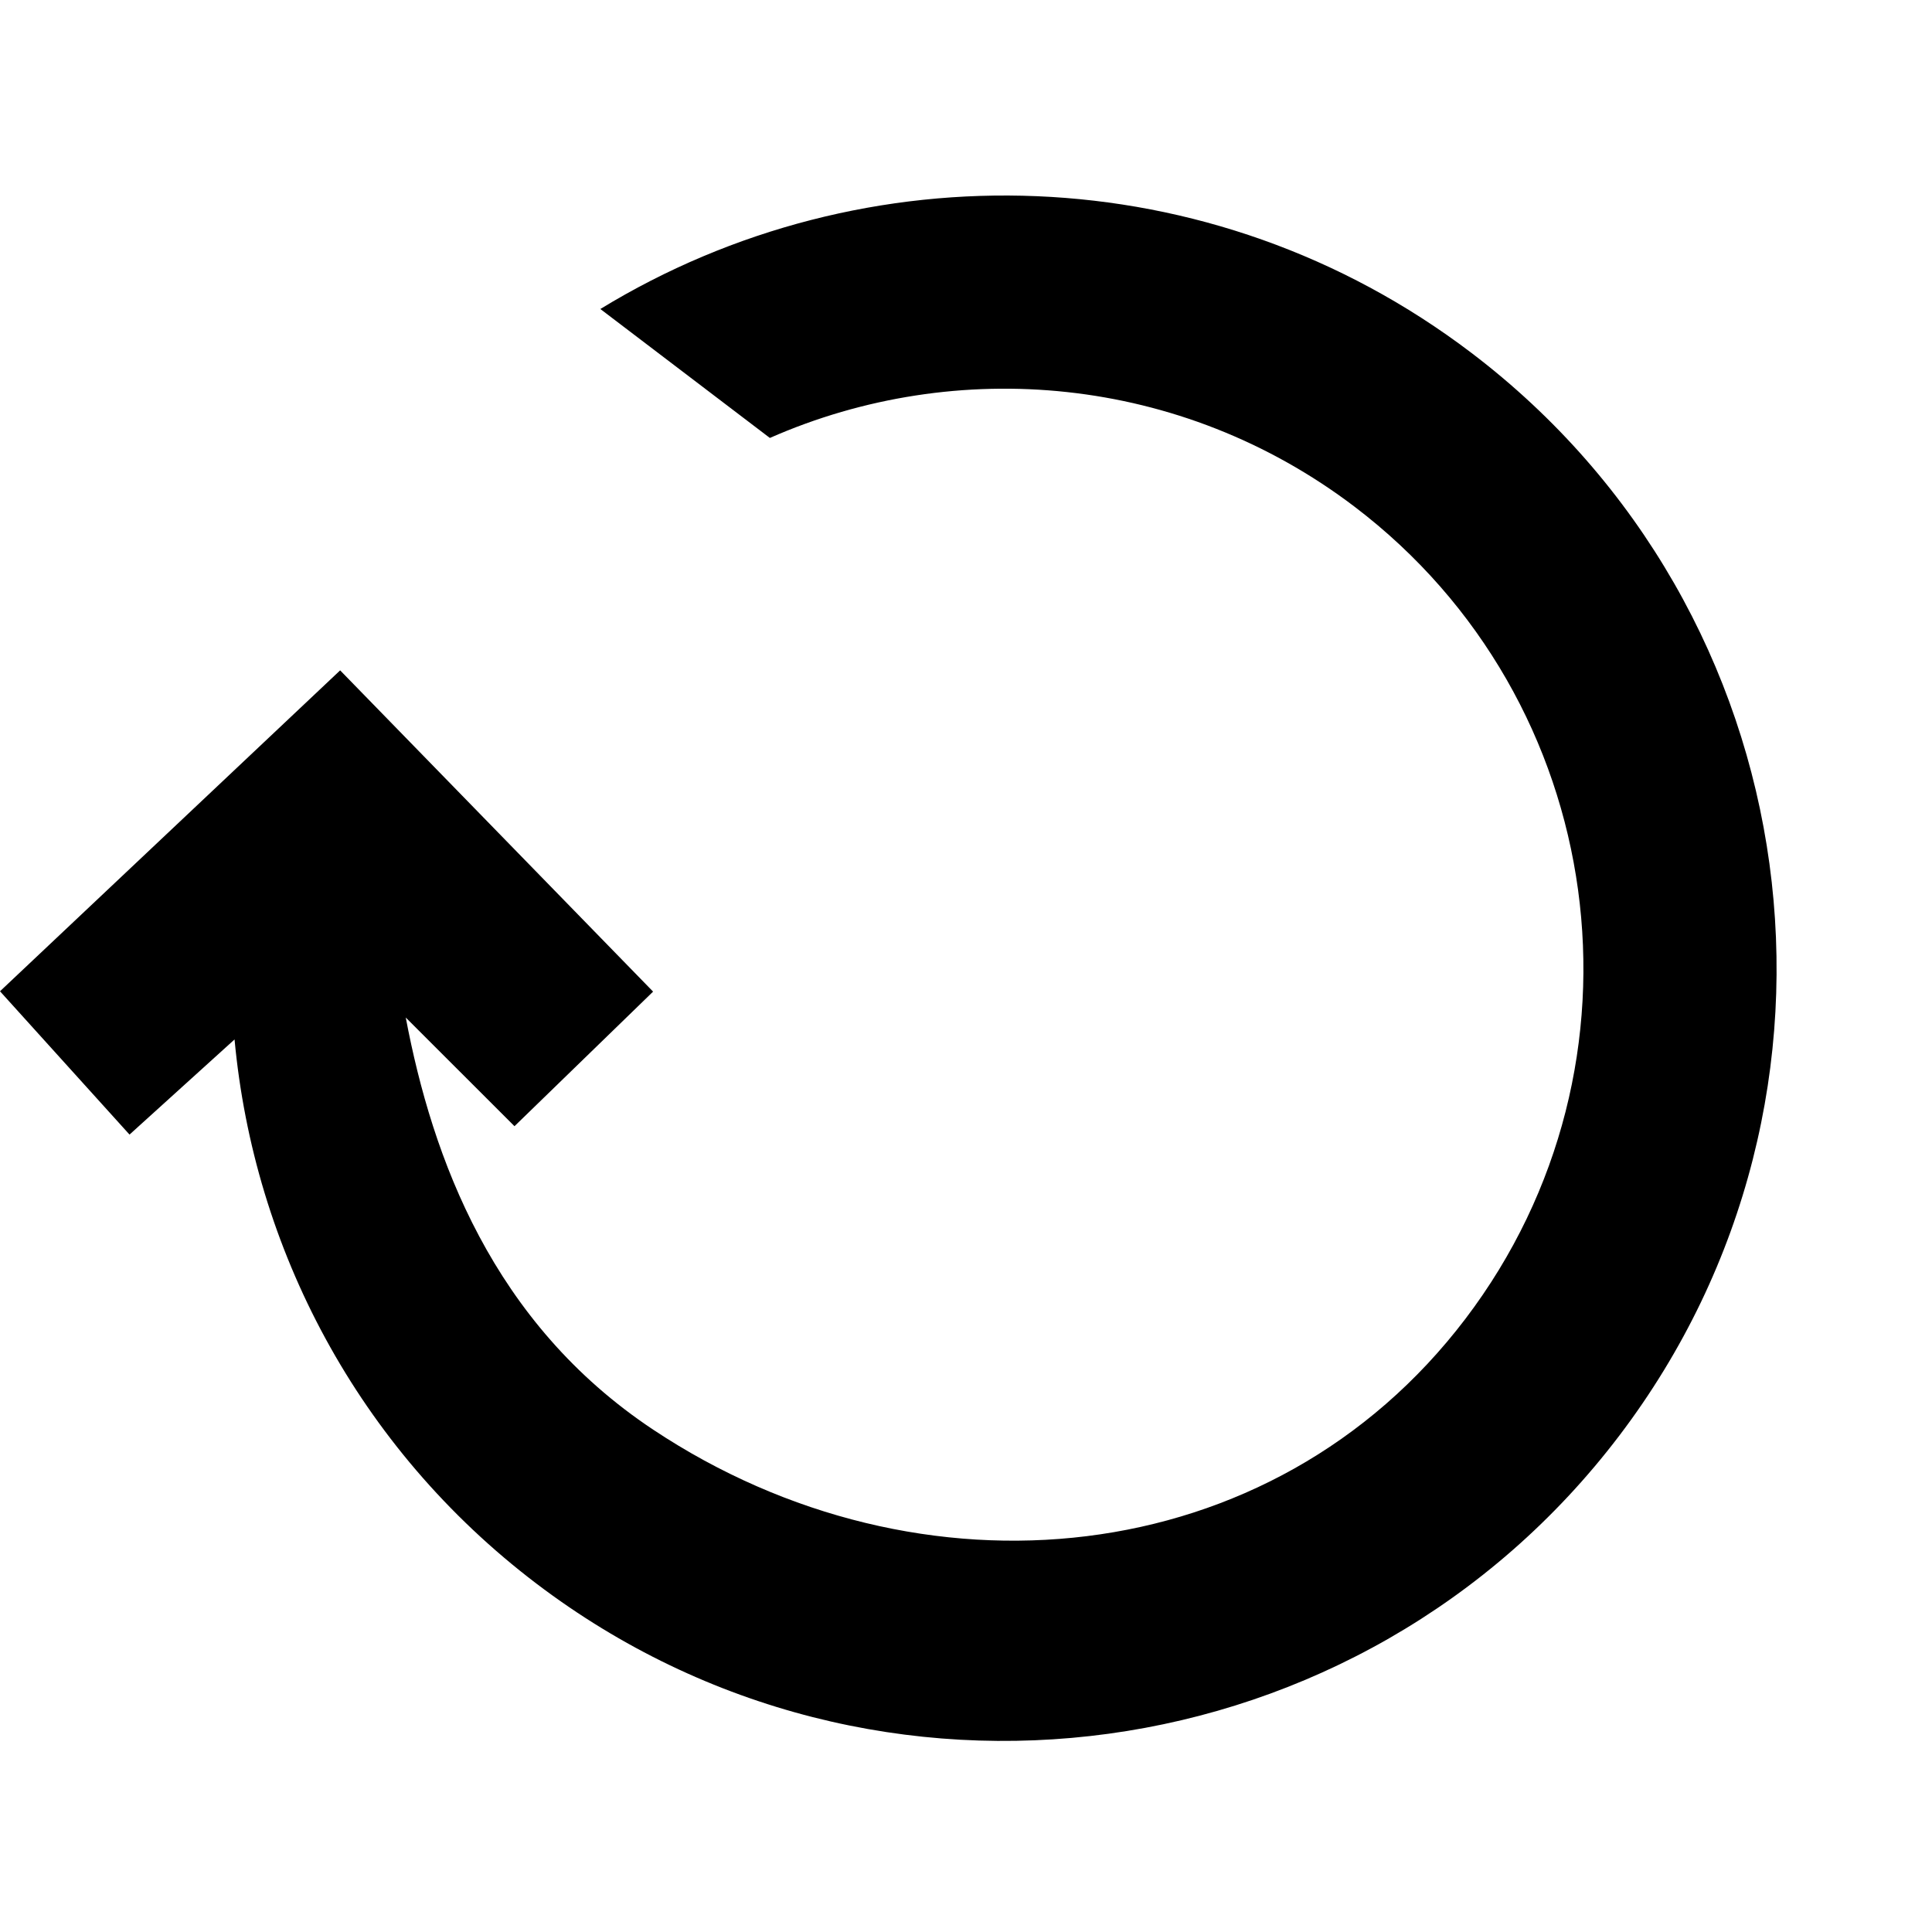 <?xml version="1.0" encoding="UTF-8" standalone="no"?><!DOCTYPE svg PUBLIC "-//W3C//DTD SVG 1.1//EN" "http://www.w3.org/Graphics/SVG/1.1/DTD/svg11.dtd"><svg width="100%" height="100%" viewBox="0 0 50 50" version="1.1" xmlns="http://www.w3.org/2000/svg" xmlns:xlink="http://www.w3.org/1999/xlink" xml:space="preserve" xmlns:serif="http://www.serif.com/" style="fill-rule:evenodd;clip-rule:evenodd;stroke-linejoin:round;stroke-miterlimit:2;"><path d="M10.501,26.334c0.688,3.634 2.244,7.905 6.407,10.668c6.897,4.58 16.01,3.721 21.018,-2.872c5.007,-6.592 3.72,-16.01 -2.872,-21.018c-4.495,-3.413 -10.302,-3.902 -15.13,-1.778l-4.387,-3.337c6.824,-4.171 15.792,-3.992 22.541,1.134c8.79,6.676 10.506,19.234 3.829,28.024c-6.676,8.79 -19.233,10.506 -28.024,3.829c-4.643,-3.527 -7.313,-8.696 -7.813,-14.083l-2.718,2.462l-3.352,-3.709l8.803,-8.305l8.099,8.314l-3.587,3.483l-2.814,-2.812Z"/></svg>